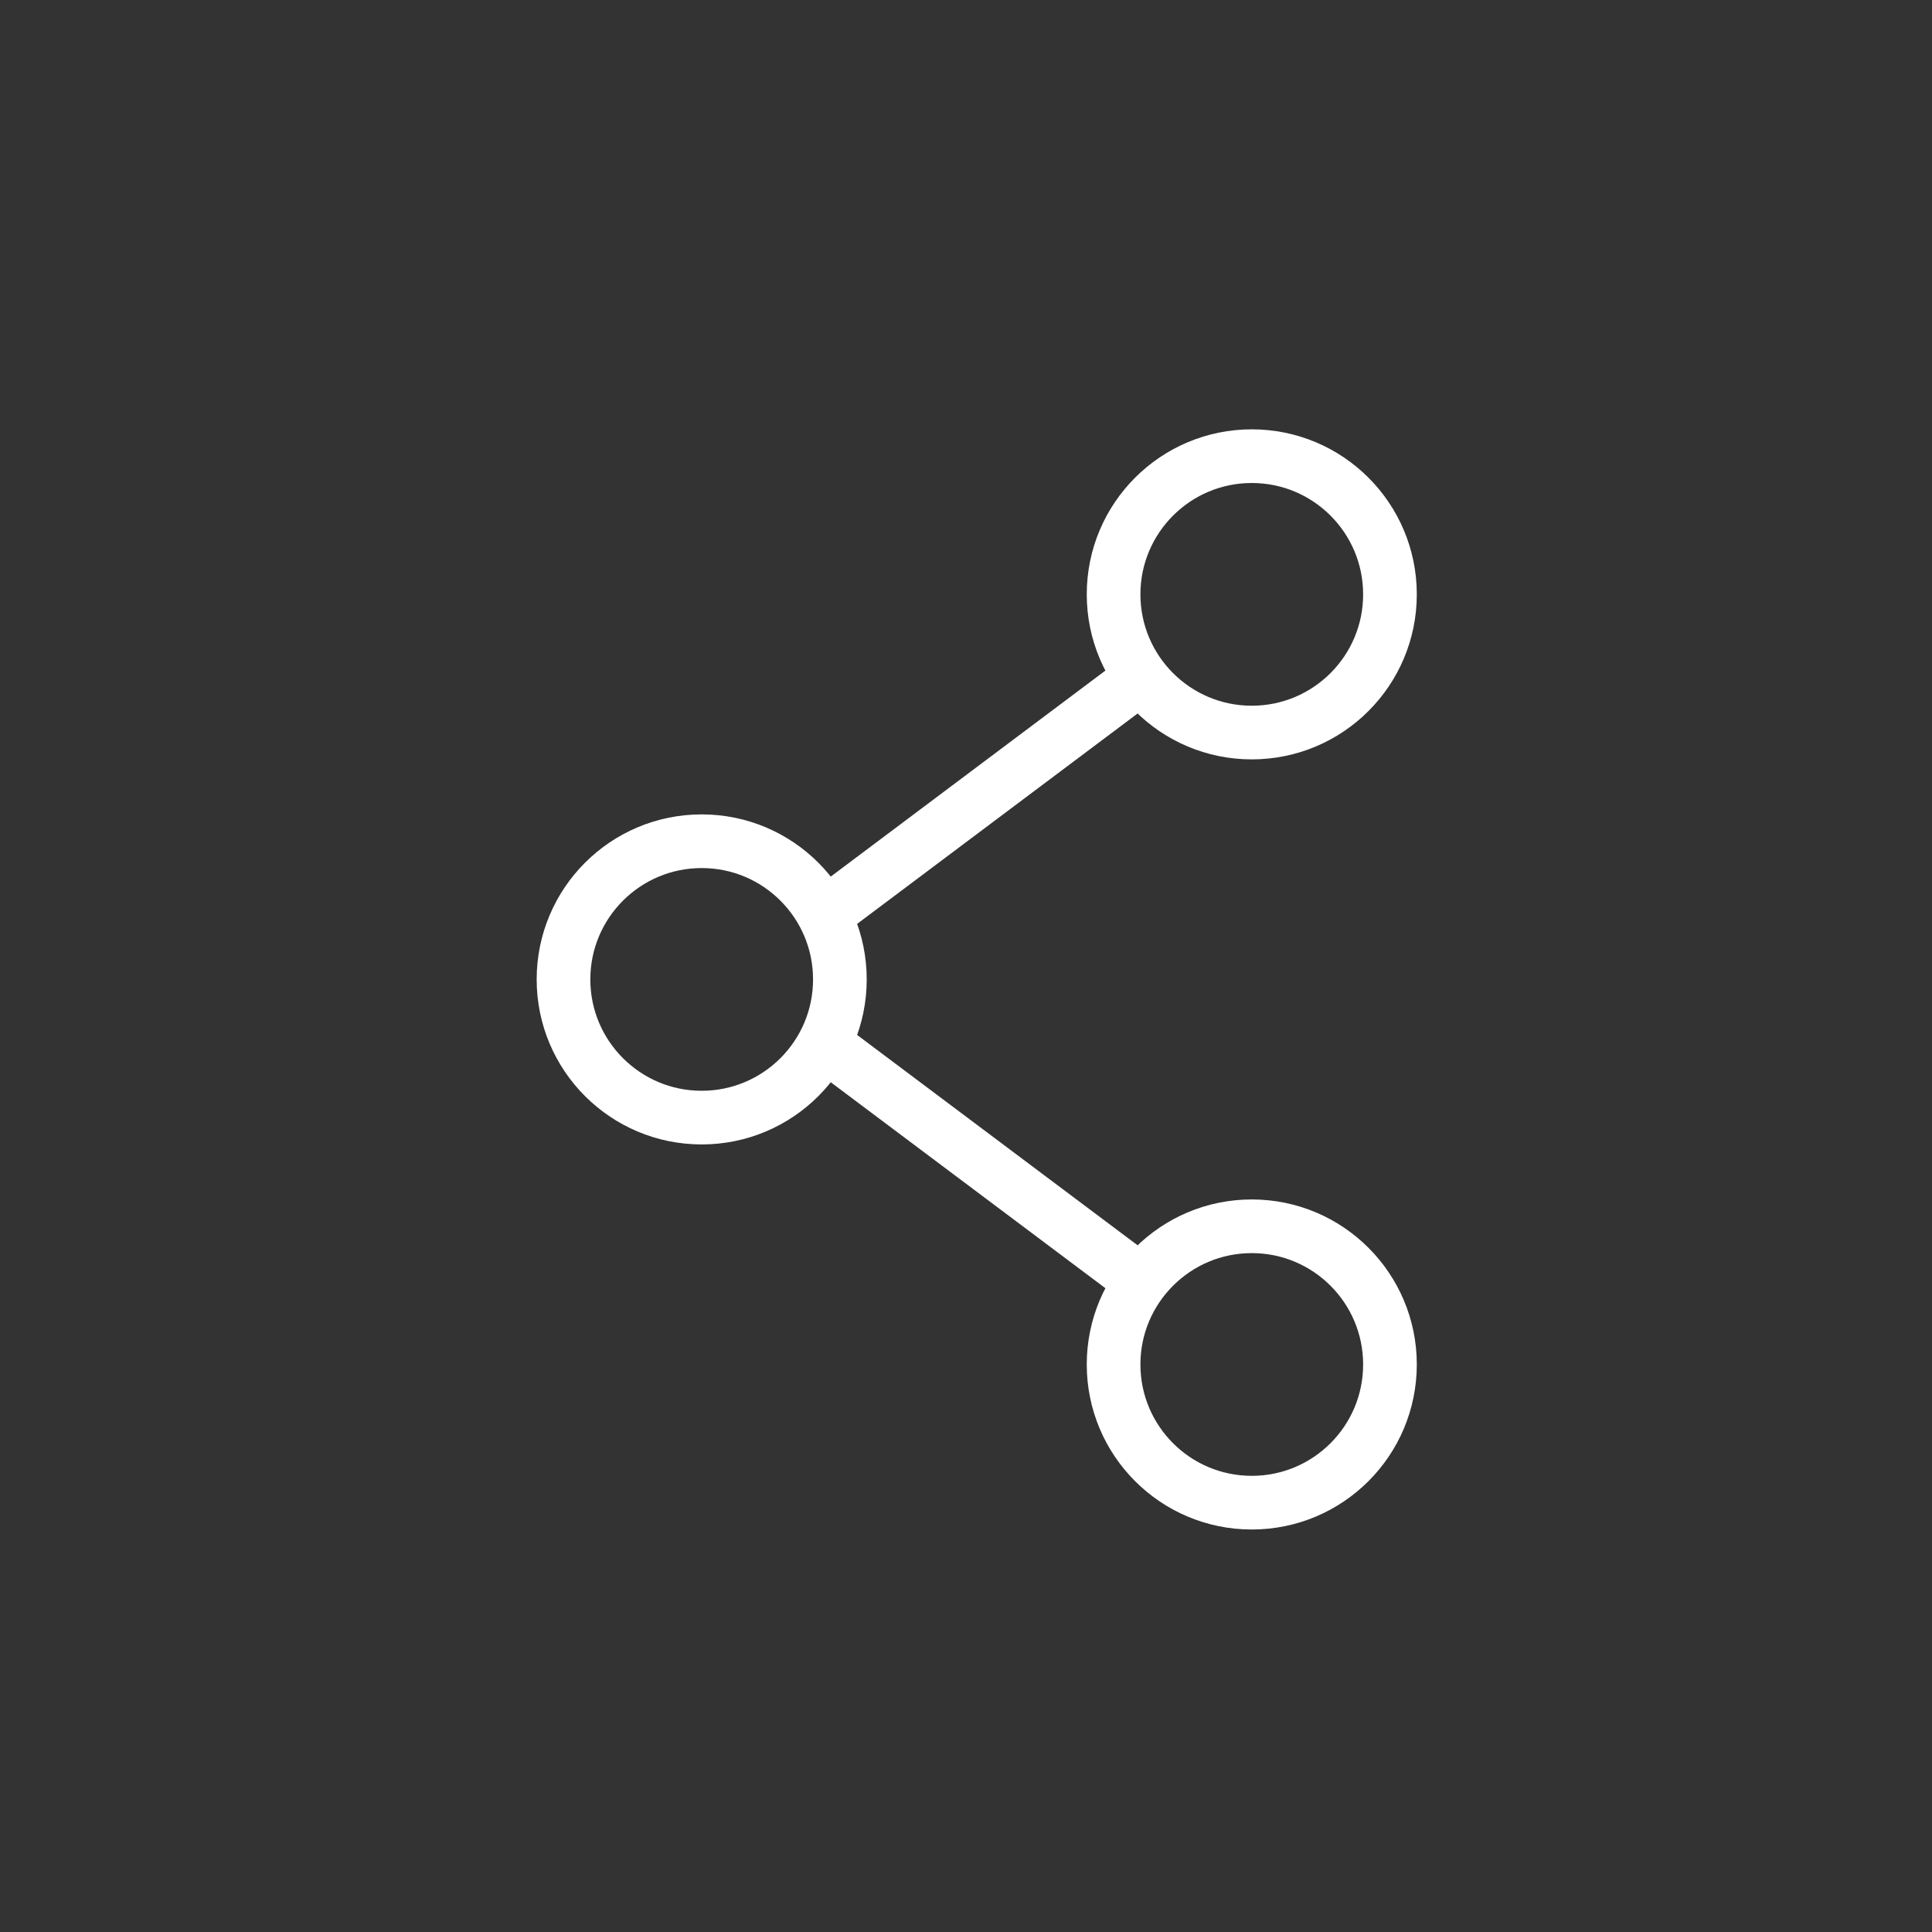 <svg width="36" height="36" viewBox="0 0 36 36" fill="none" xmlns="http://www.w3.org/2000/svg">
<rect x="0" y="0" width="36" height="36" fill="#333333" stroke="none"/>
<circle cx="23.325" cy="11.075" r="2.575" stroke="white"/>
<circle cx="23.325" cy="25.425" r="2.575" stroke="white"/>
<circle cx="13.075" cy="18.25" r="2.575" stroke="white"/>
<path d="M21.275 12.612L15.125 17.225" stroke="white"/>
<path d="M21.275 23.887L15.125 19.275" stroke="white"/>
</svg>
